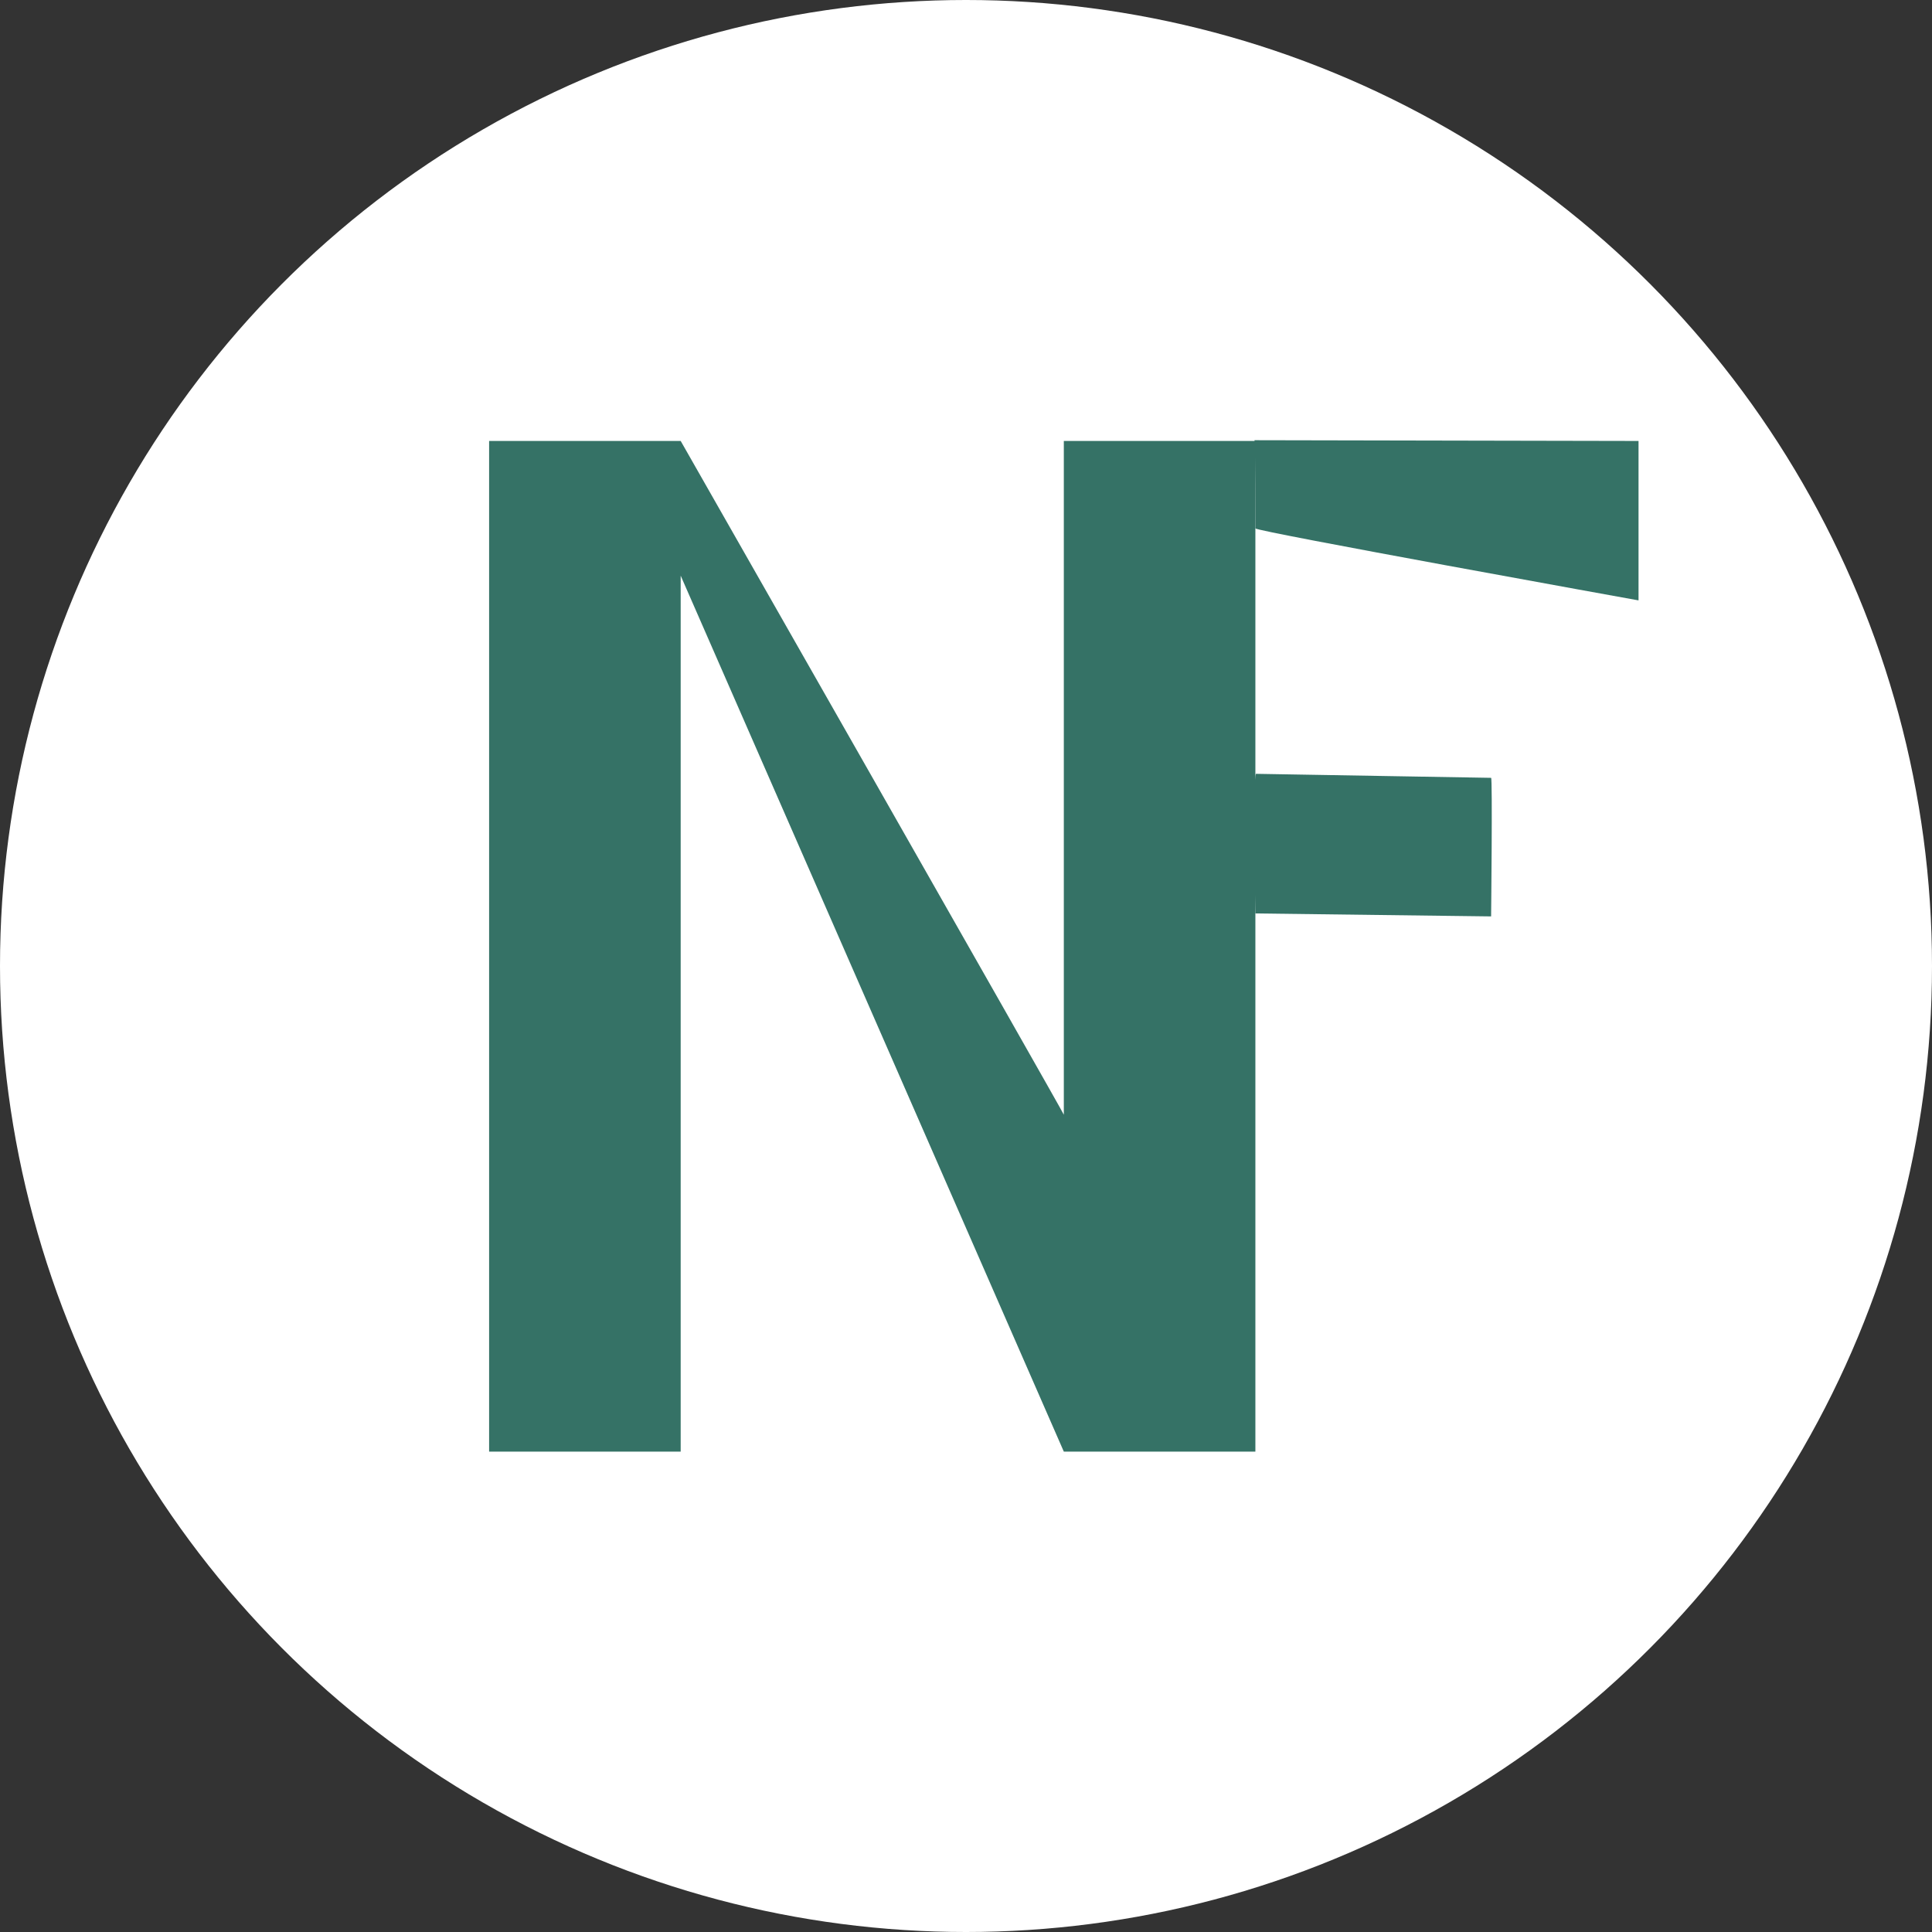 <svg width="79" height="79" viewBox="0 0 79 79" fill="none" xmlns="http://www.w3.org/2000/svg">
<rect x="0" y="0" width="79" height="79" fill="#333333" stroke="none"/>
<circle cx="39.5" cy="39.5" r="39.5" fill="white"/>
<path d="M20 18.03V59.357H27.833V23.538L43.5 59.357H51.333V18.03H43.5C43.5 18.03 43.5 45.647 43.5 45.581C43.5 45.516 27.833 18.03 27.833 18.03H20Z" fill="#357266"/>
<path d="M51.296 18L67 18.031V24.55C67 24.55 51.333 21.726 51.333 21.606C51.333 21.485 51.333 18.091 51.296 18Z" fill="#357266"/>
<path d="M51.357 31.642C51.357 31.642 60.912 31.806 60.972 31.806C61.032 31.806 60.972 37.472 60.972 37.472L51.333 37.351C51.333 37.351 51.213 31.806 51.357 31.642Z" fill="#357266"/>
</svg>
